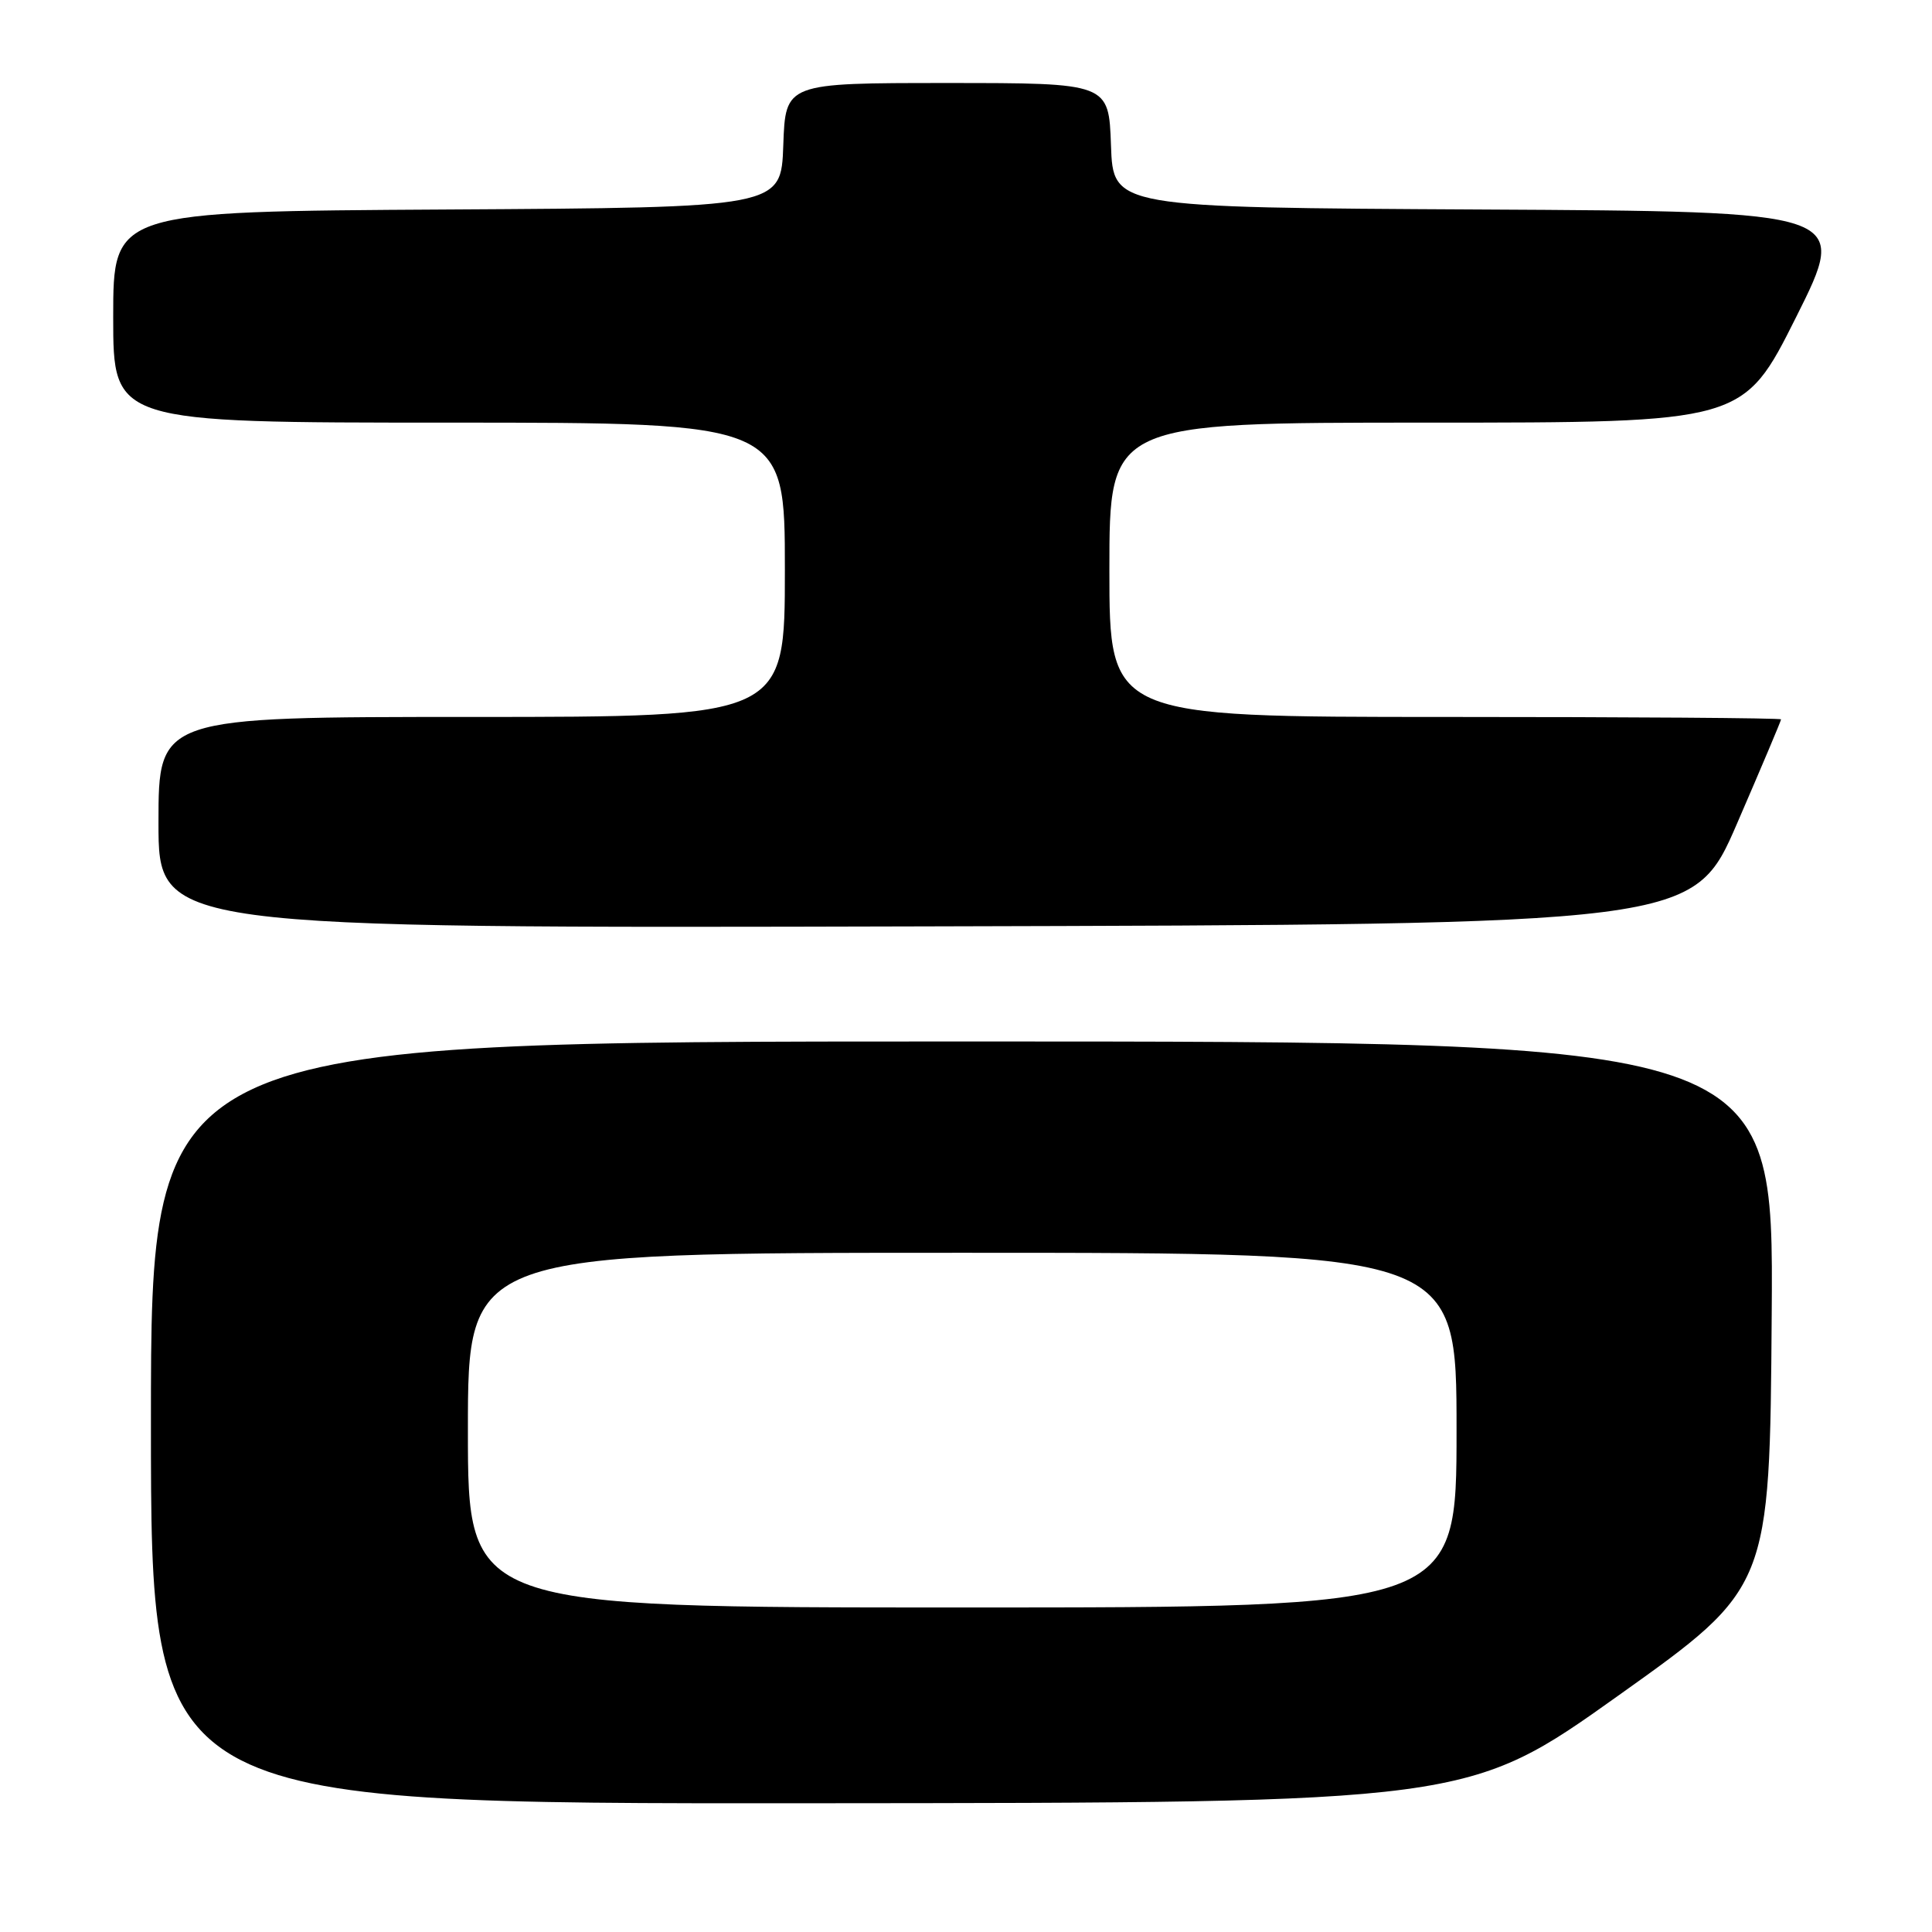 <?xml version="1.0" encoding="UTF-8" standalone="no"?>
<!DOCTYPE svg PUBLIC "-//W3C//DTD SVG 1.1//EN" "http://www.w3.org/Graphics/SVG/1.1/DTD/svg11.dtd" >
<svg xmlns="http://www.w3.org/2000/svg" xmlns:xlink="http://www.w3.org/1999/xlink" version="1.1" viewBox="0 0 256 256">
 <g >
 <path fill="currentColor"
d=" M 214.50 224.63 C 234.50 210.38 234.50 210.38 234.76 174.19 C 235.02 138.00 235.02 138.00 127.51 138.00 C 20.00 138.00 20.00 138.00 20.00 188.50 C 20.00 239.00 20.00 239.00 107.25 238.94 C 194.50 238.88 194.50 238.88 214.50 224.63 Z  M 230.19 109.07 C 233.39 101.68 236.00 95.50 236.00 95.32 C 236.00 95.14 215.98 95.00 191.50 95.00 C 147.00 95.00 147.00 95.00 147.00 75.50 C 147.00 56.00 147.00 56.00 188.99 56.00 C 230.99 56.00 230.99 56.00 238.00 42.01 C 245.00 28.02 245.00 28.02 196.25 27.76 C 147.50 27.50 147.50 27.50 147.21 19.25 C 146.92 11.00 146.92 11.00 125.50 11.00 C 104.08 11.00 104.08 11.00 103.79 19.25 C 103.50 27.50 103.50 27.50 59.25 27.76 C 15.00 28.02 15.00 28.02 15.00 42.01 C 15.00 56.00 15.00 56.00 59.50 56.00 C 104.00 56.00 104.00 56.00 104.00 75.50 C 104.00 95.00 104.00 95.00 62.50 95.00 C 21.00 95.00 21.00 95.00 21.00 109.00 C 21.00 123.01 21.00 123.01 122.69 122.75 C 224.38 122.50 224.38 122.50 230.19 109.07 Z  M 62.00 189.50 C 62.00 166.00 62.00 166.00 127.50 166.00 C 193.00 166.00 193.00 166.00 193.00 189.50 C 193.00 213.00 193.00 213.00 127.50 213.00 C 62.00 213.00 62.00 213.00 62.00 189.50 Z "/>
</g>
</svg>